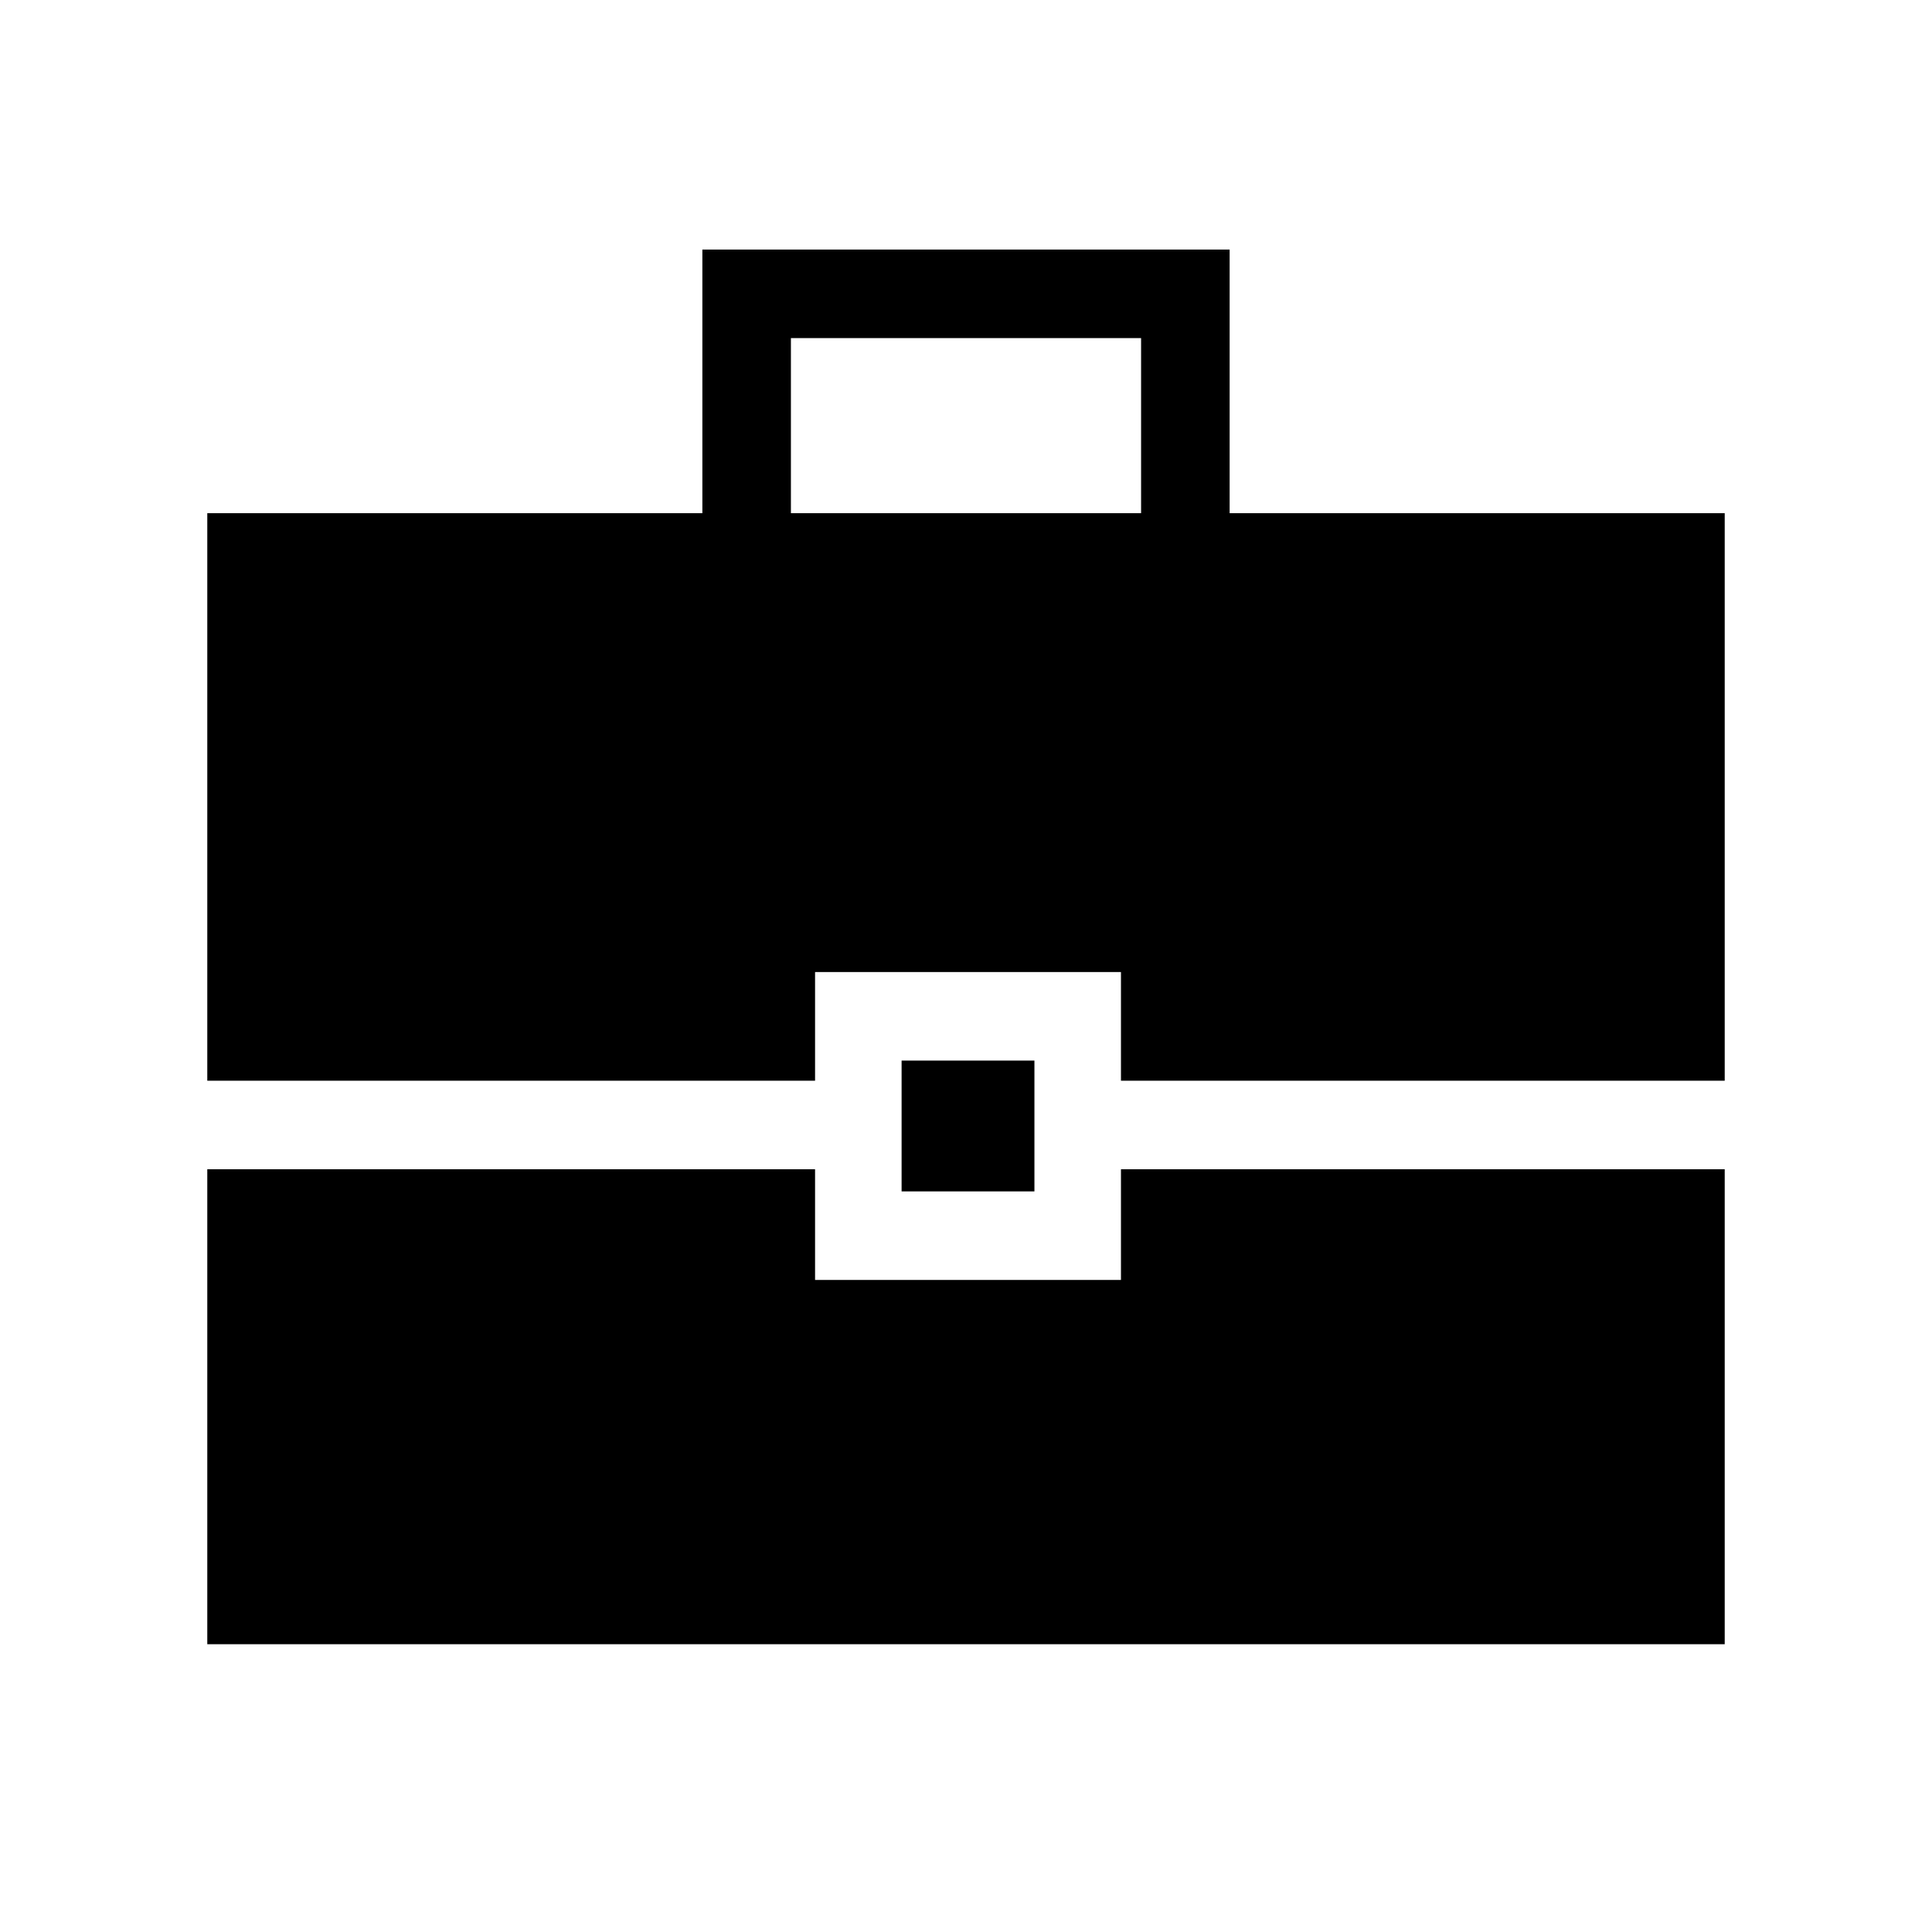 <svg xmlns="http://www.w3.org/2000/svg" height="48" width="48"><path d="M5.15 26.85V12.75H17.45V6.2H30.55V12.75H42.85V26.85H27.85V24.15H20.25V26.85ZM19.65 12.75H28.35V8.4H19.65ZM22.4 29.6V26.35H25.7V29.6ZM5.15 40.85V29.05H20.25V31.8H27.85V29.05H42.85V40.85Z"/></svg>